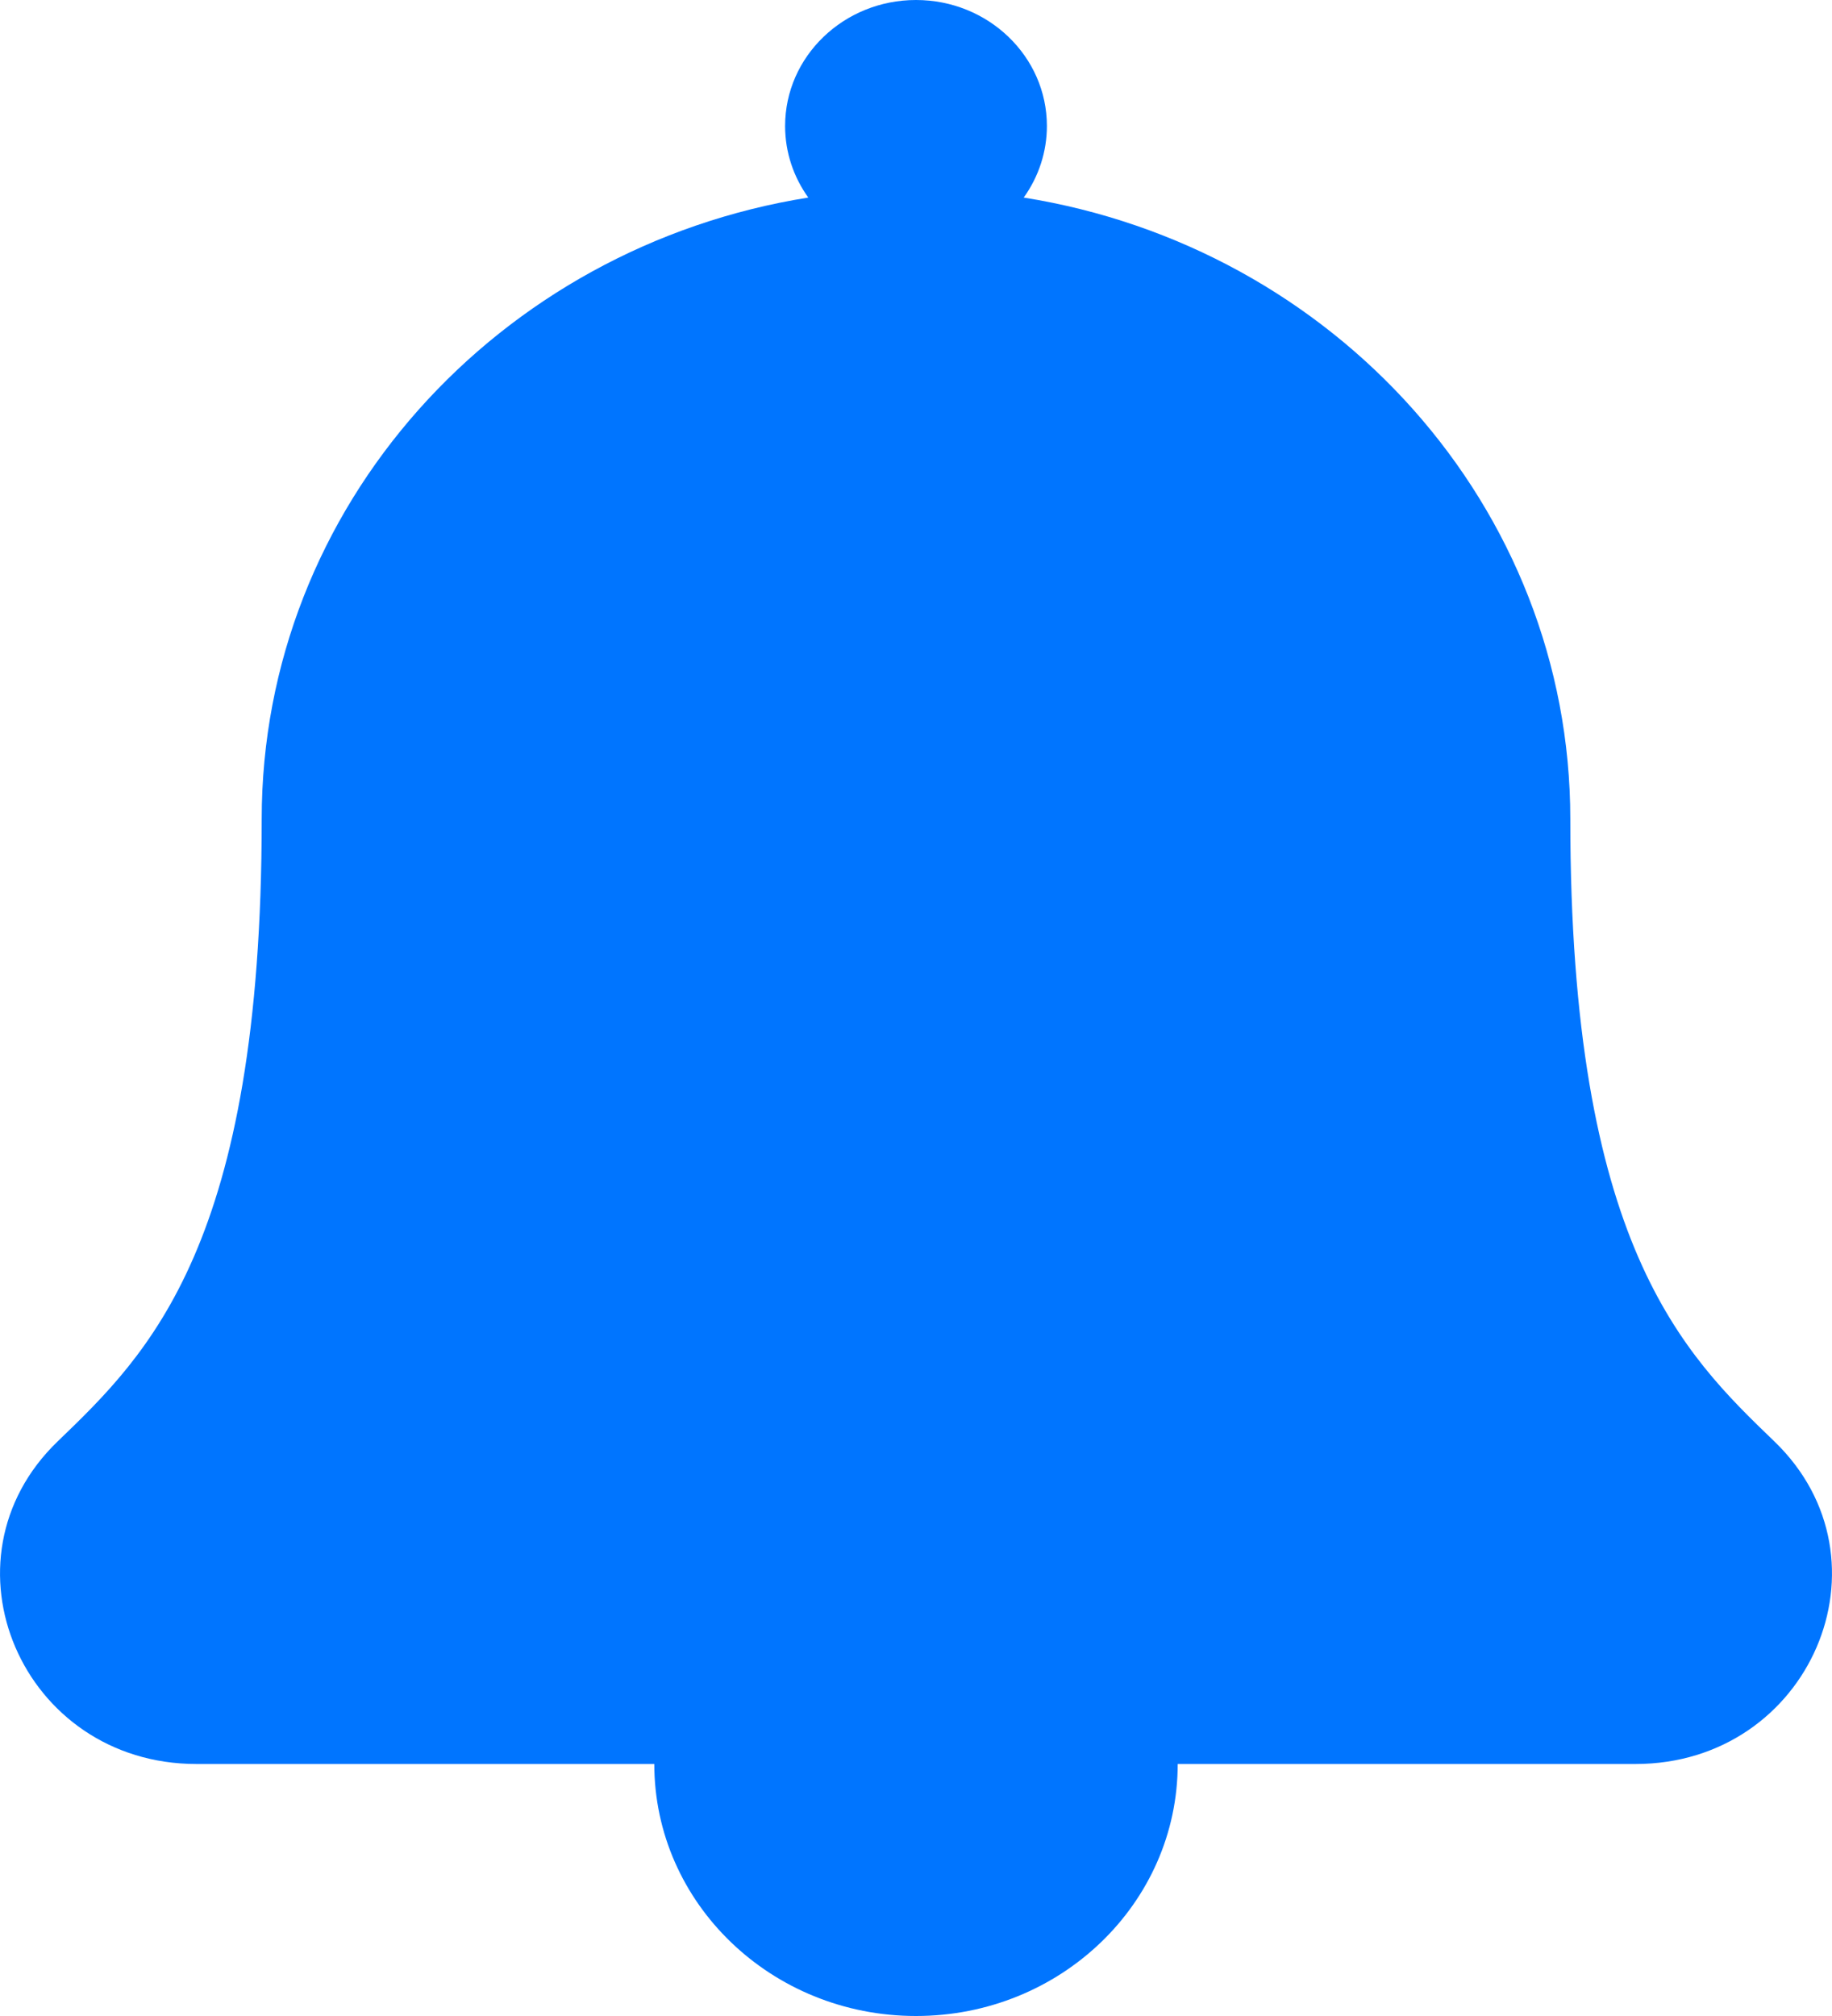 <svg width="20" height="22" viewBox="0 0 20 22" fill="none" xmlns="http://www.w3.org/2000/svg">
<path d="M19.37 15.729C18.377 14.773 17.143 13.583 17.143 8.938C17.143 5.526 14.561 2.695 11.176 2.156C11.341 1.926 11.429 1.654 11.429 1.375C11.429 0.616 10.789 0 10 0C9.211 0 8.571 0.616 8.571 1.375C8.571 1.665 8.665 1.934 8.824 2.156C5.439 2.695 2.857 5.526 2.857 8.938C2.857 13.583 1.623 14.773 0.63 15.729C-0.716 17.025 0.238 19.25 2.145 19.25H7.143C7.143 20.769 8.422 22 10 22C11.578 22 12.857 20.769 12.857 19.25H17.855C19.758 19.25 20.718 17.027 19.37 15.729Z" fill="#0075FF"/>
</svg>
